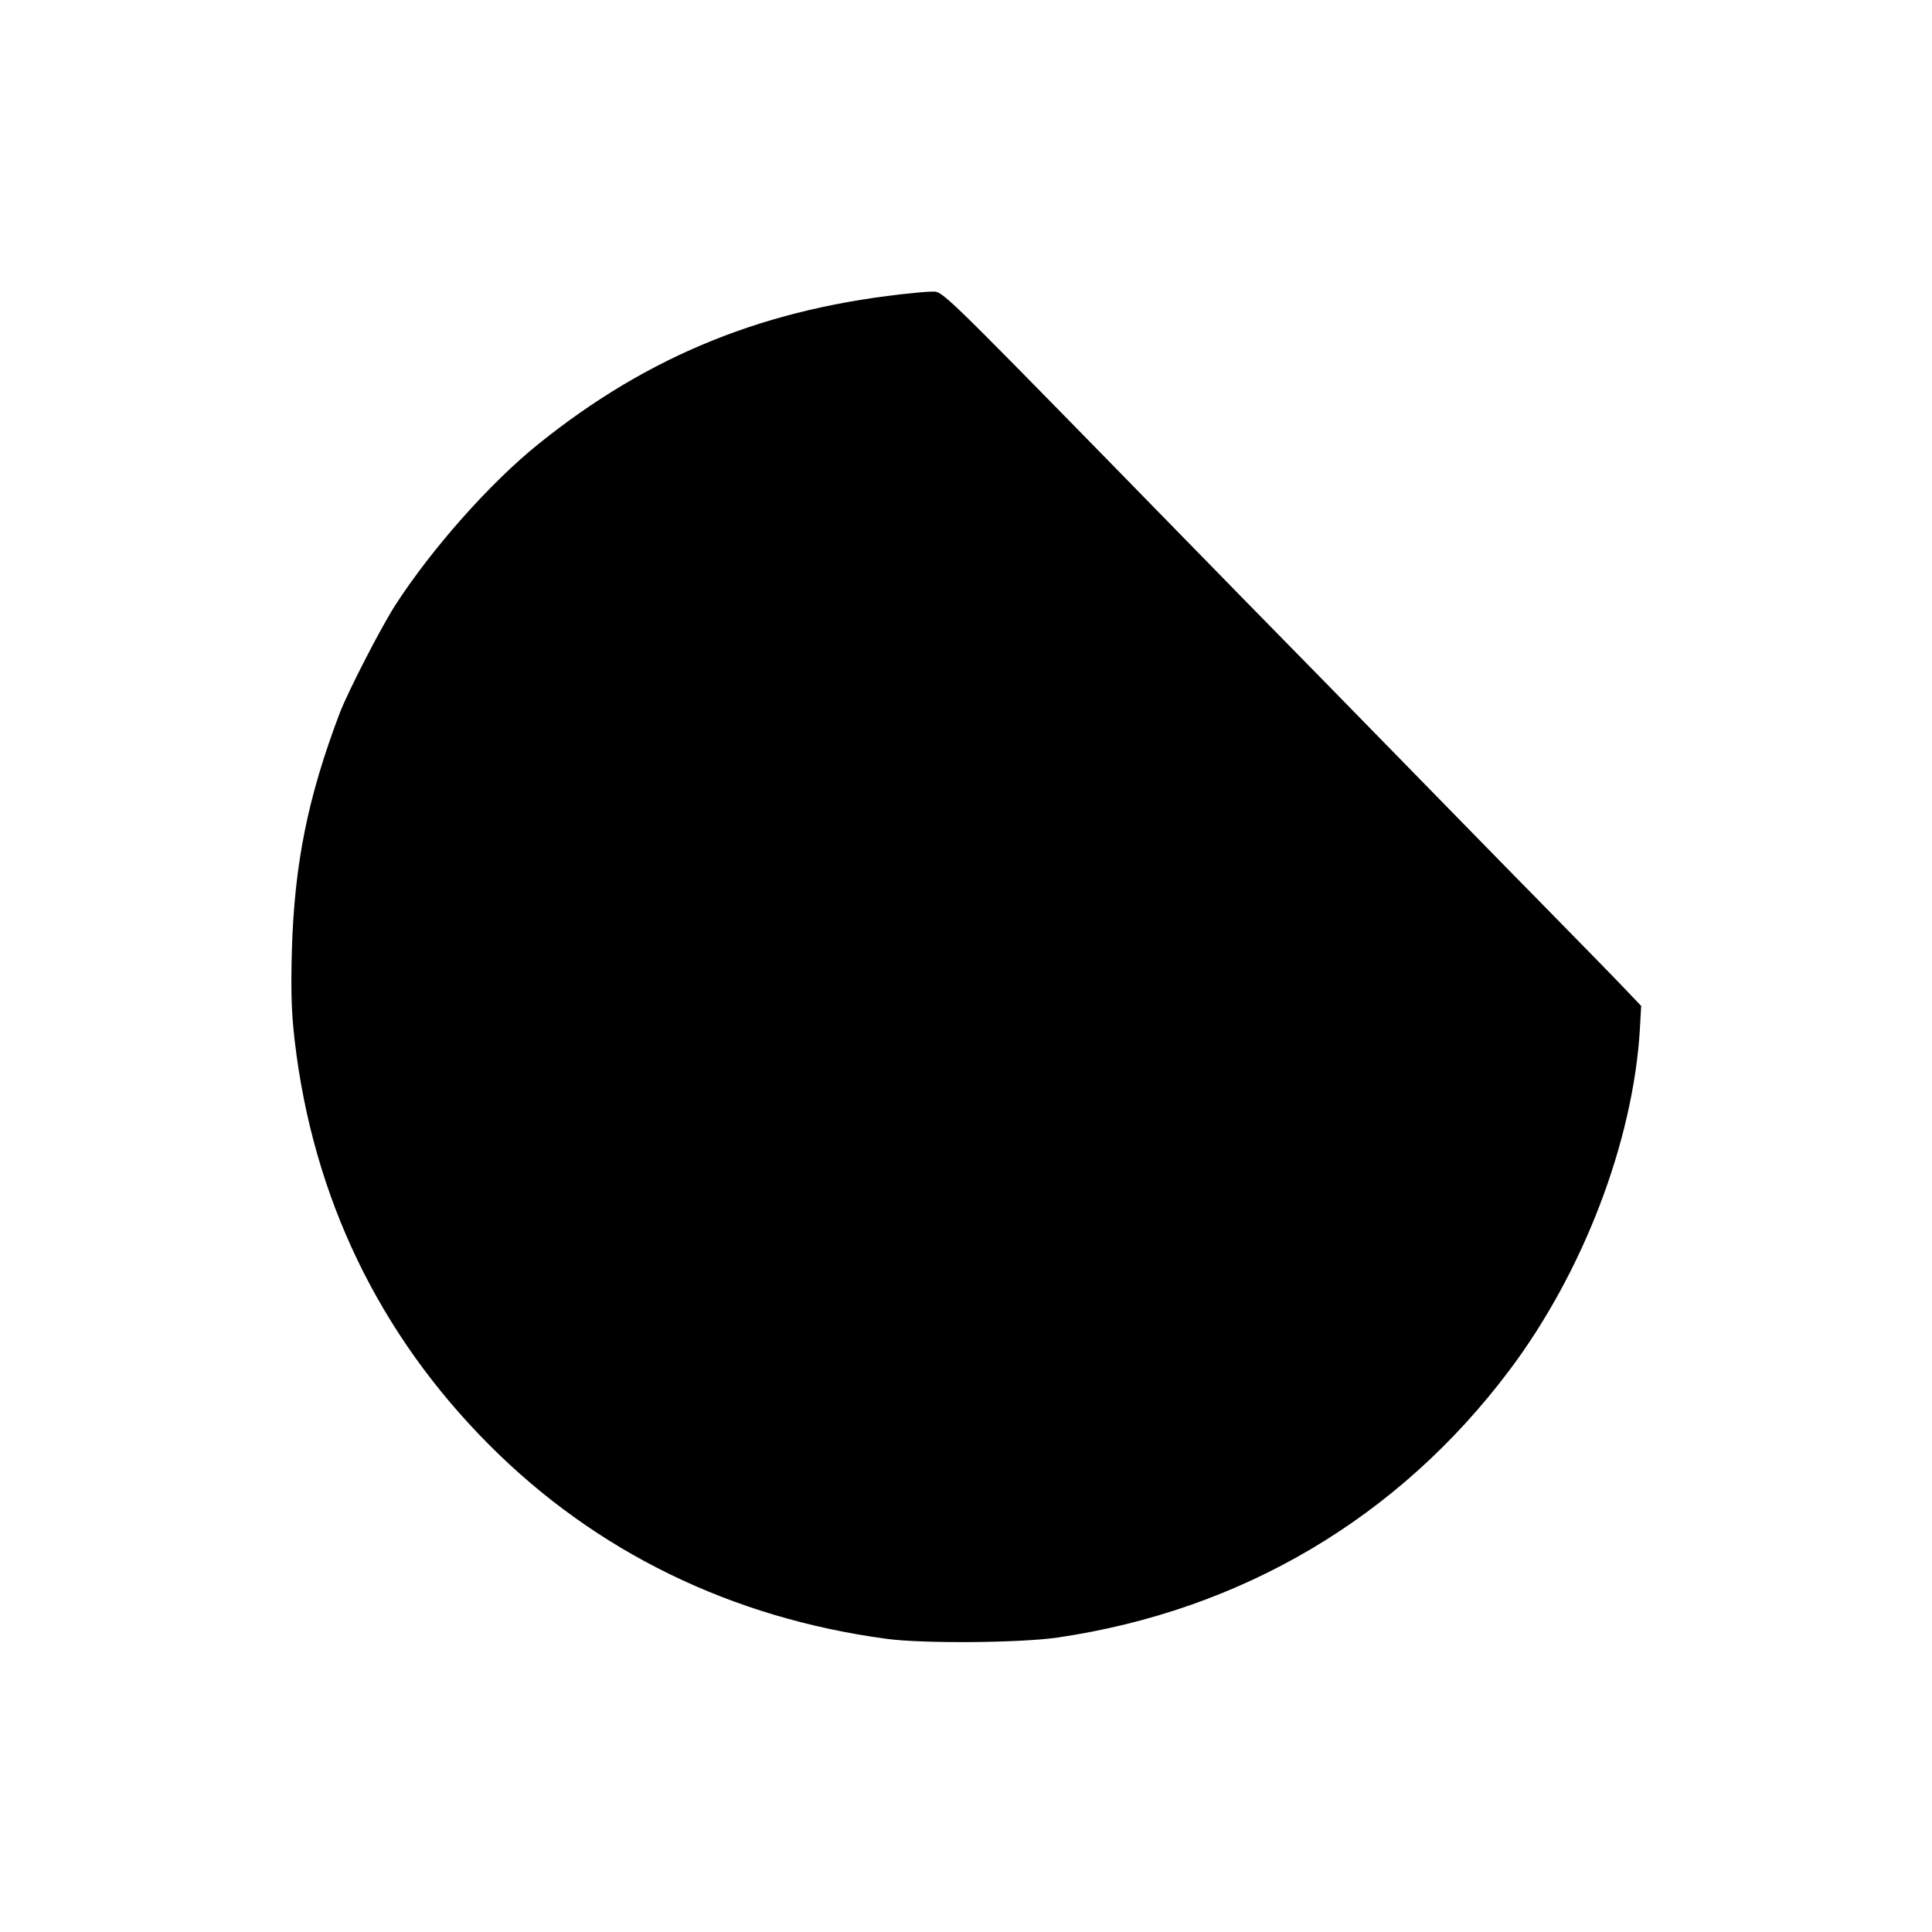 <?xml version="1.0" standalone="no"?>
<!DOCTYPE svg PUBLIC "-//W3C//DTD SVG 20010904//EN"
 "http://www.w3.org/TR/2001/REC-SVG-20010904/DTD/svg10.dtd">
<svg version="1.0" xmlns="http://www.w3.org/2000/svg"
 width="750pt" height="750pt" viewBox="0 0 750 750"
 preserveAspectRatio="xMidYMid meet">
<g transform="translate(0,750) scale(0.1,-0.1)"
fill="#000000" stroke="none">
<path d="M3550 6363 c-572 -56 -1029 -240 -1459 -586 -188 -151 -415 -407
-557 -627 -57 -89 -181 -331 -214 -415 -125 -329 -177 -587 -187 -925 -4 -158
-2 -238 11 -350 71 -608 327 -1140 756 -1570 413 -414 939 -671 1542 -752 141
-19 517 -16 663 5 715 105 1324 465 1754 1037 288 383 481 890 507 1325 l5 90
-62 65 c-34 36 -157 162 -273 280 -116 118 -310 316 -431 440 -121 124 -317
324 -435 445 -119 121 -508 518 -864 883 -634 648 -649 662 -684 660 -21 0
-53 -3 -72 -5z"/>
</g>
</svg>
